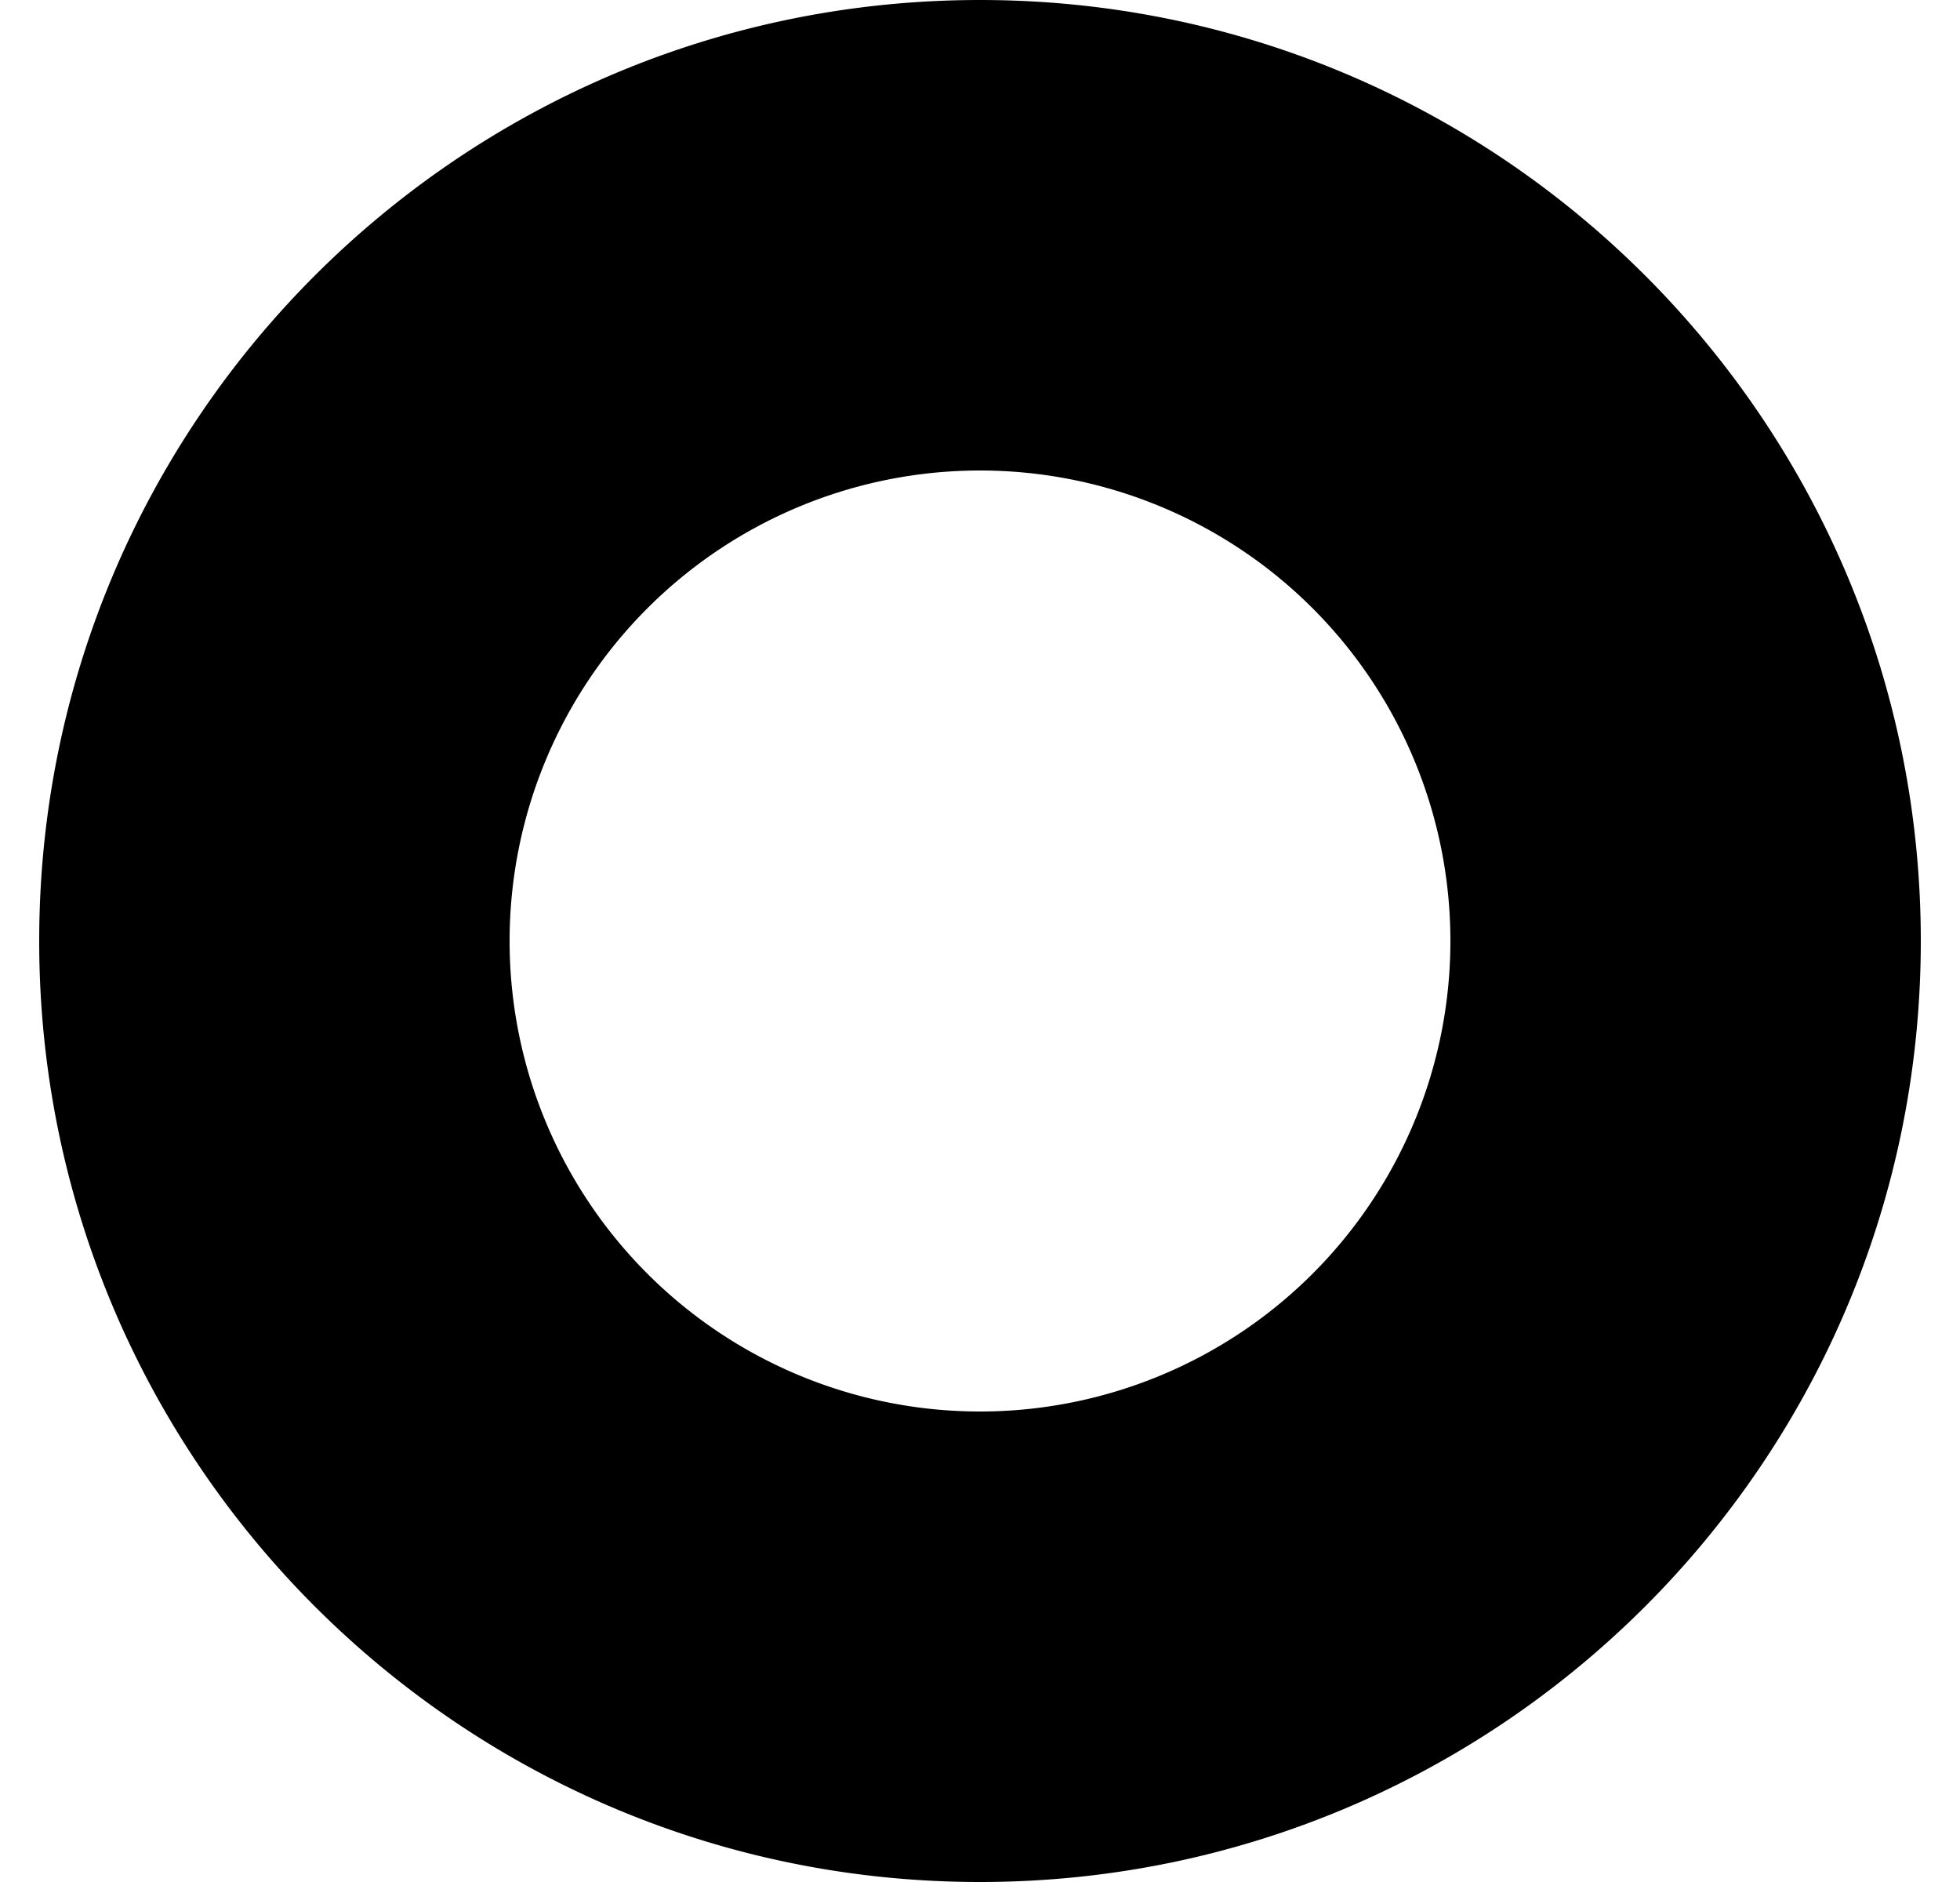 <svg xmlns="http://www.w3.org/2000/svg" width="25" height="24" viewBox="0 0 25 24">
    <path fill-rule="evenodd" d="M12.5 0c6.627 0 12 5.373 12 12s-5.373 12-12 12-12-5.373-12-12 5.373-12 12-12zm0 6a6 6 0 1 0 0 12 6 6 0 0 0 0-12z"/>
</svg>
